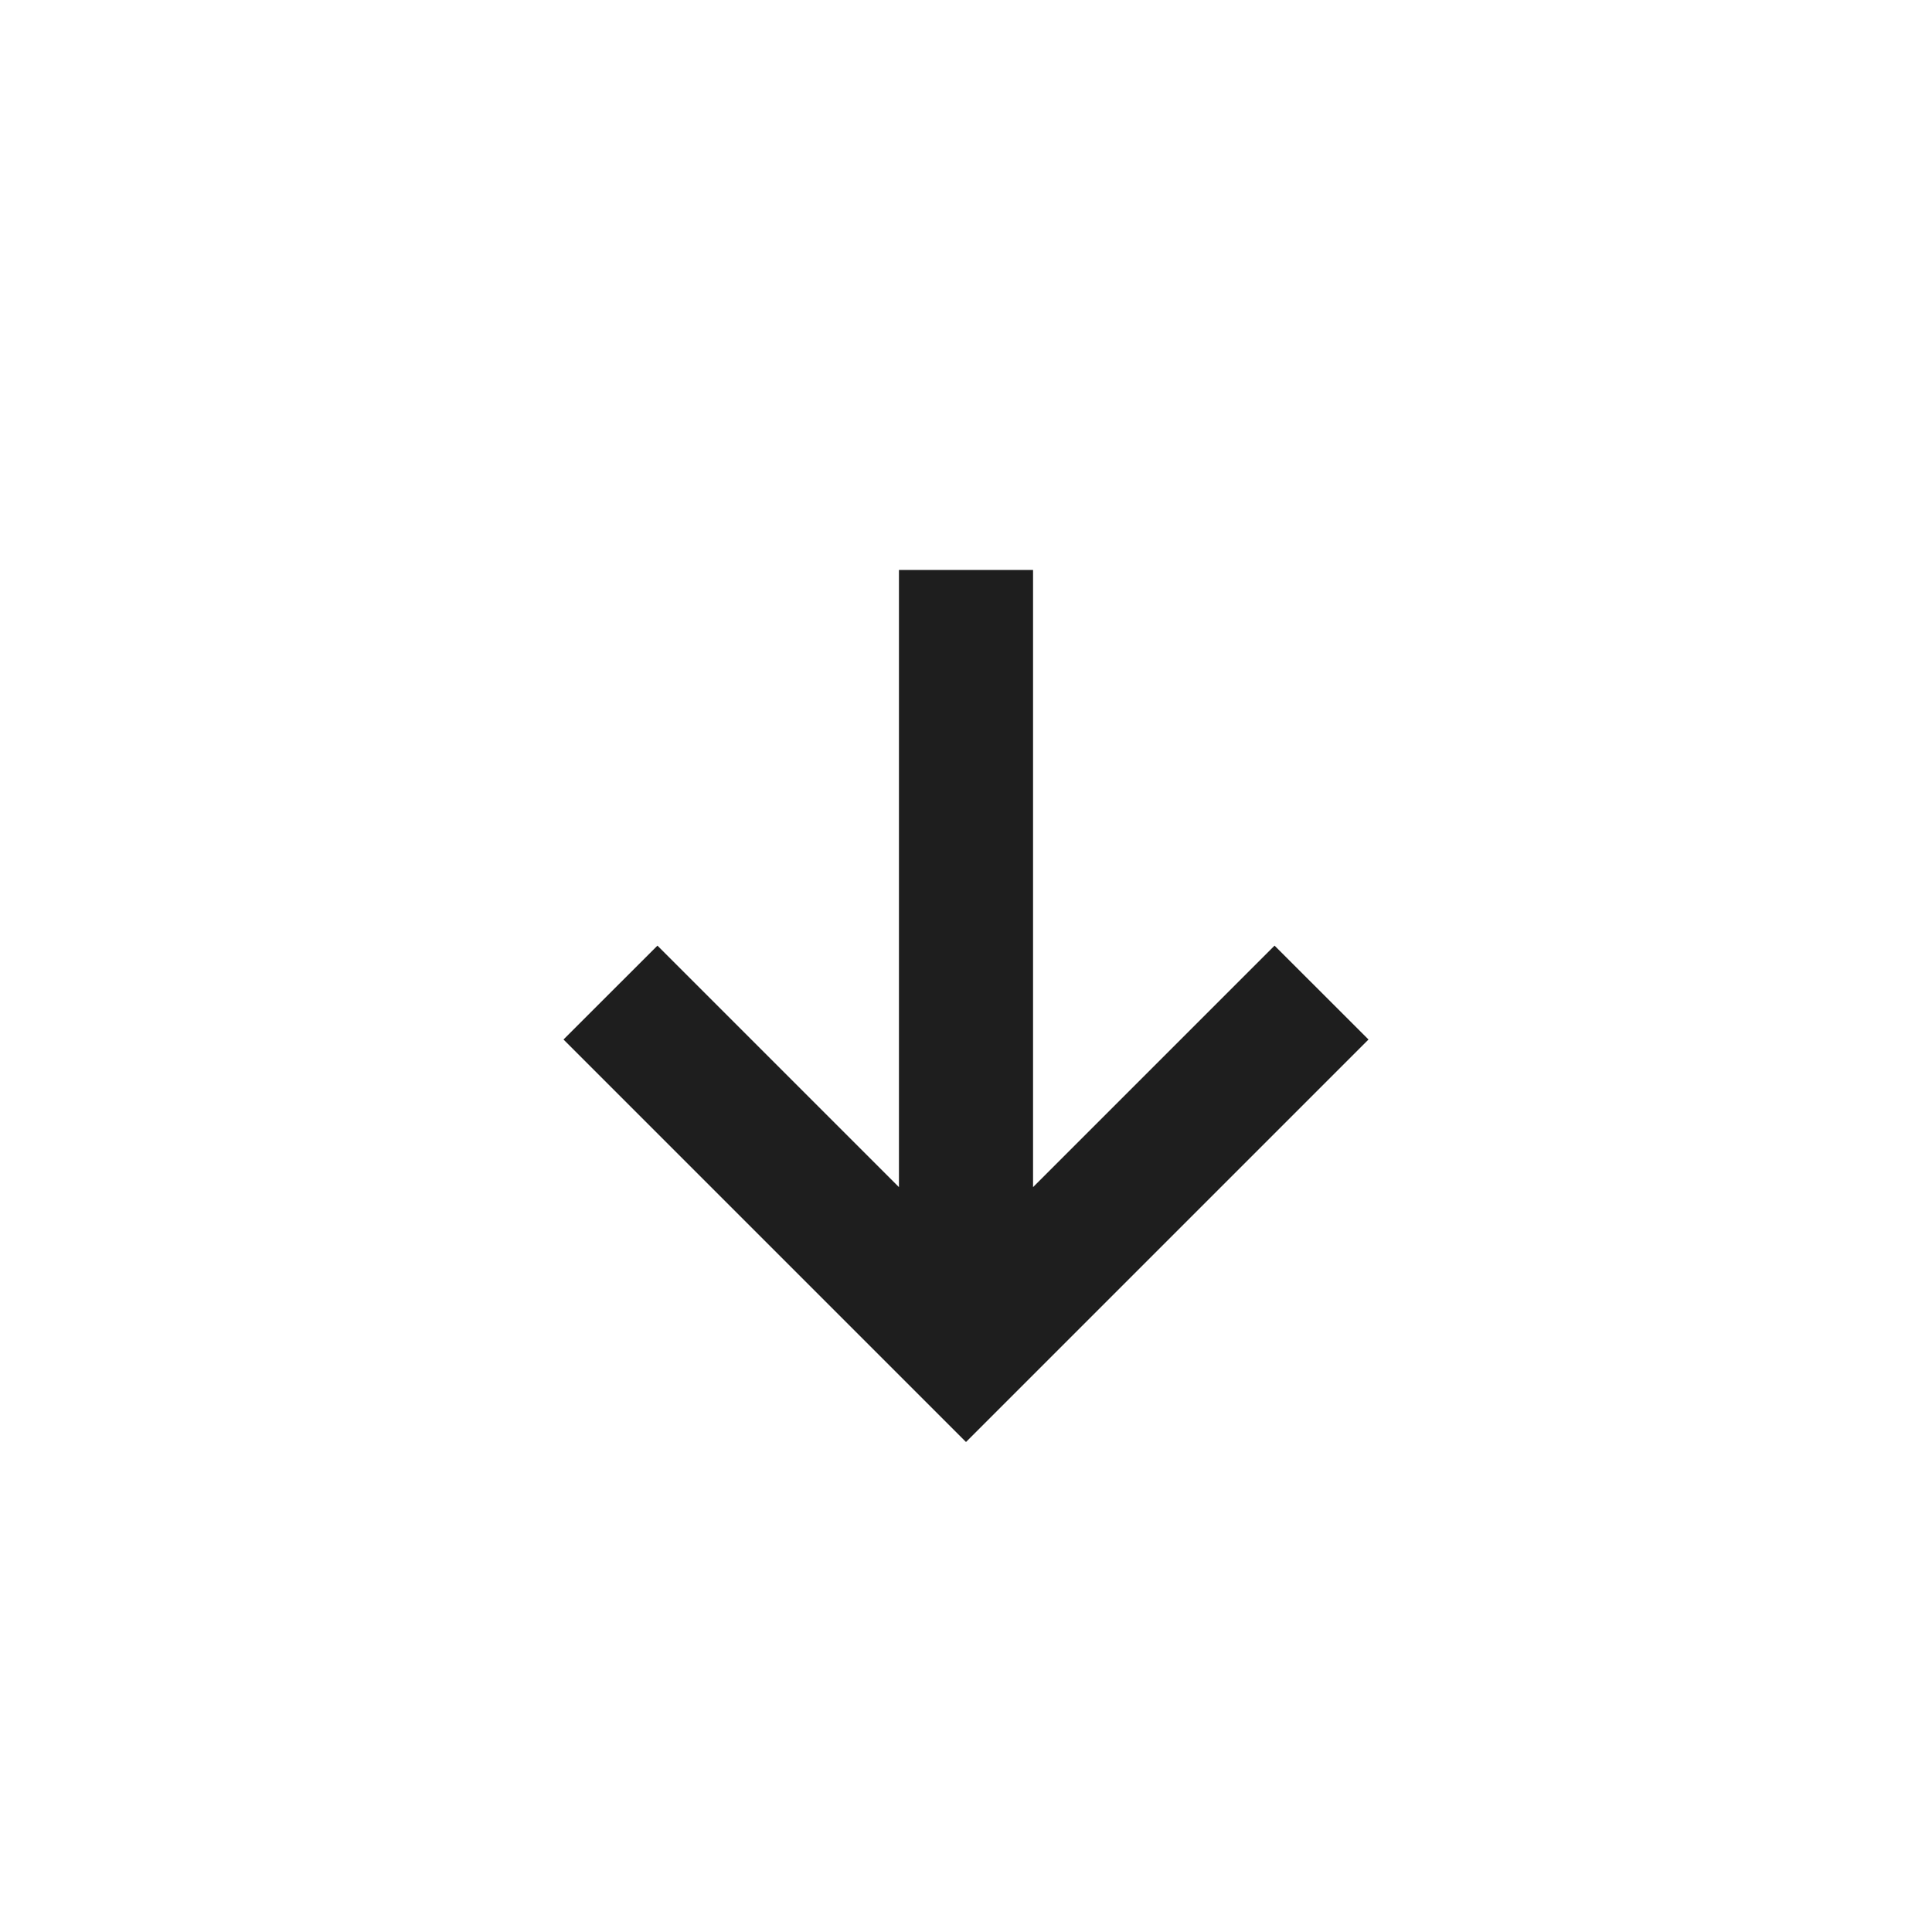 <svg width="24" height="24" viewBox="0 0 24 24" fill="none" xmlns="http://www.w3.org/2000/svg">
<path d="M12 17.913L7 12.913L8.167 11.747L11.167 14.747V7.08H12.833V14.747L15.833 11.747L17 12.913L12 17.913Z" fill="#1E1E1E"/>
</svg>
